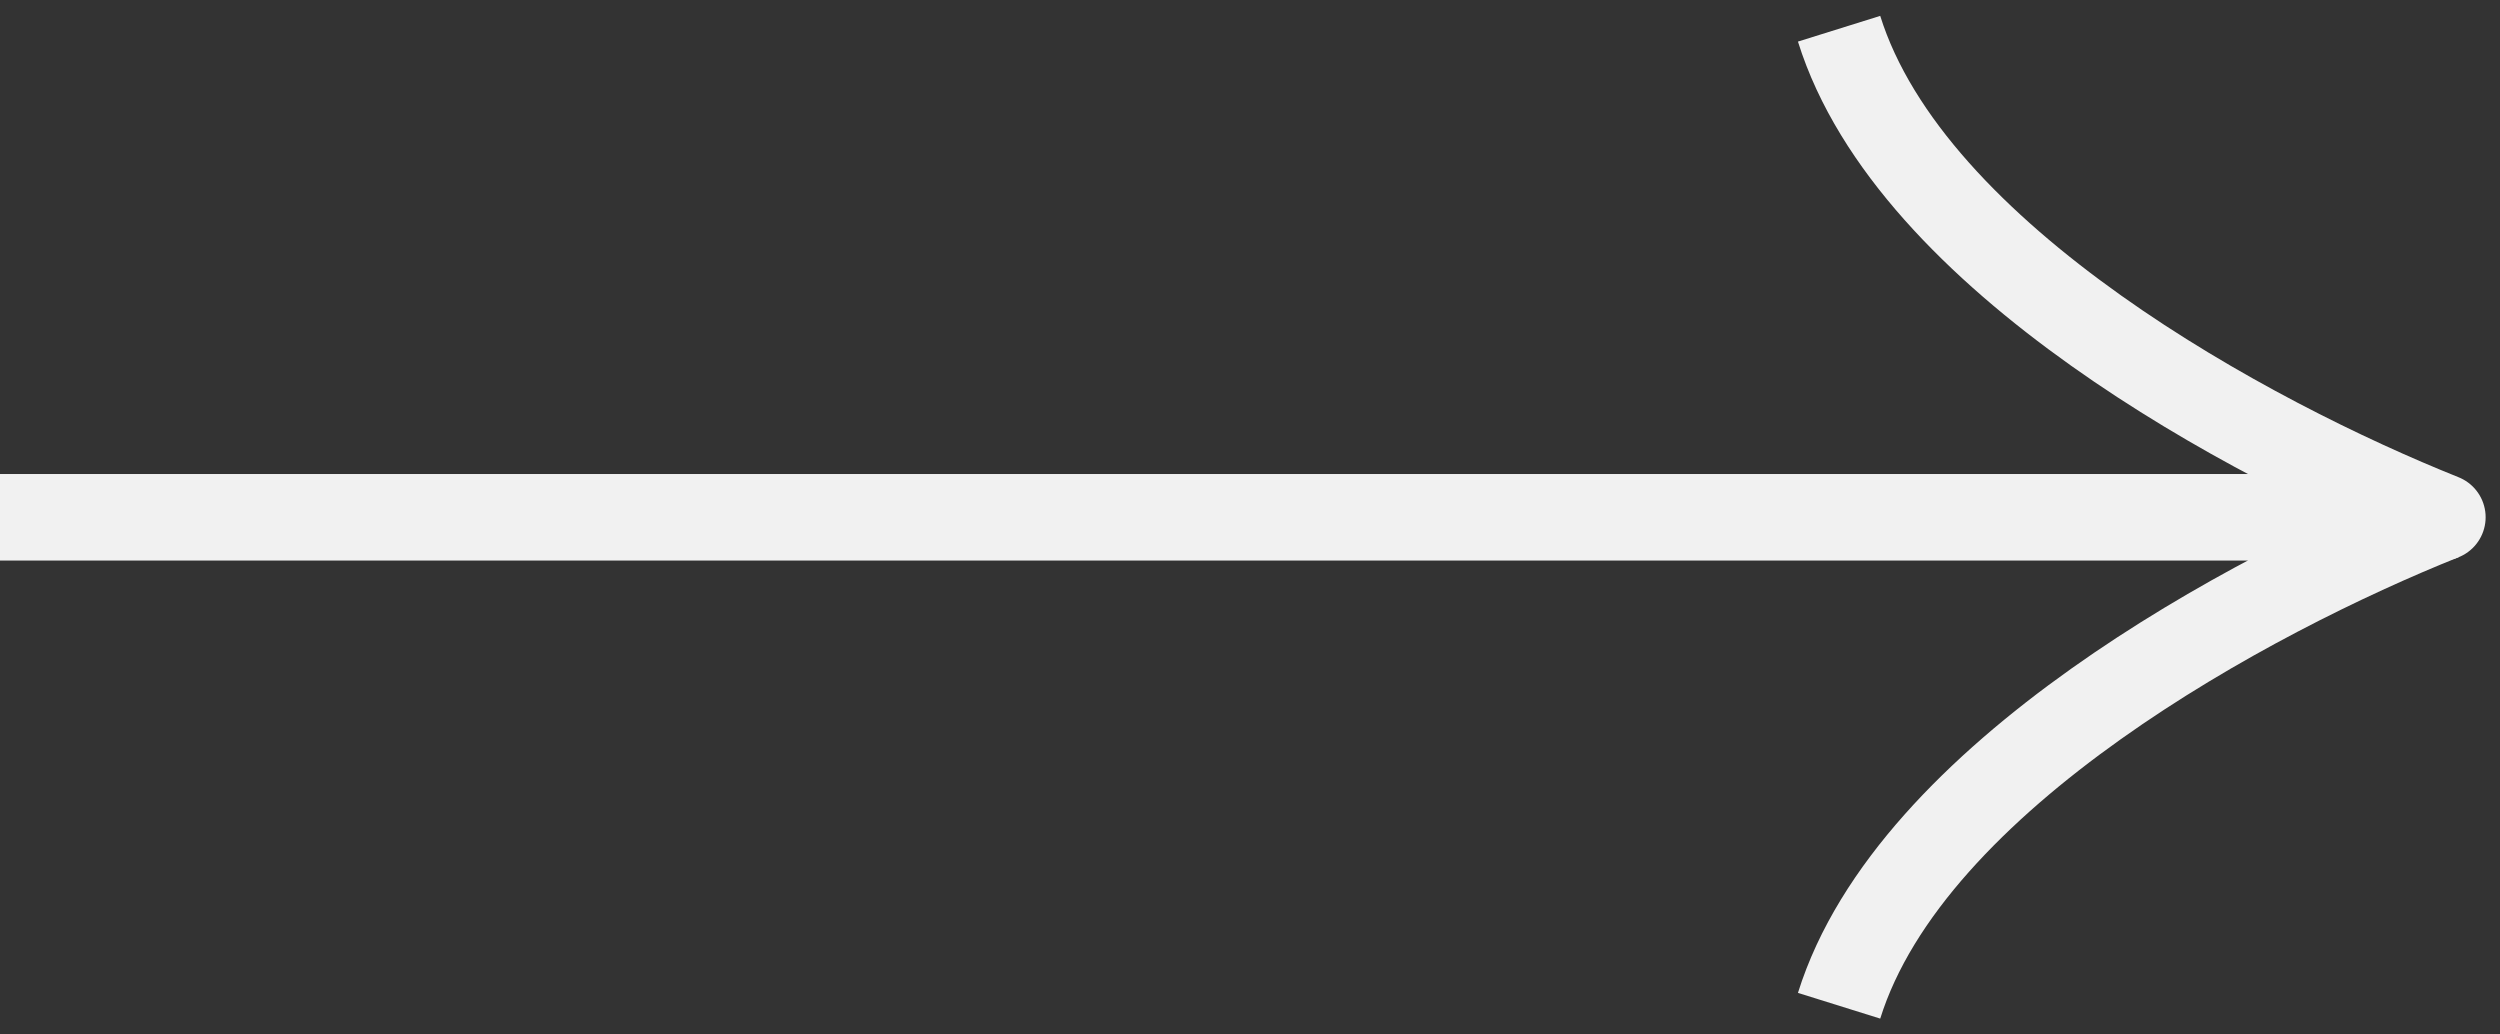 <svg width="87" height="36" viewBox="0 0 87 36" fill="none" xmlns="http://www.w3.org/2000/svg">
<rect x="0" y="0" width="87" height="36" fill="#333333" stroke="none"/>
<path d="M0 18L85 18C78.333 15.333 66.5 9 64 1" stroke="#F1F1F1" stroke-width="3" stroke-linejoin="round"/>
<path d="M0 18L85 18C78.333 20.667 66.5 27 64 35" stroke="#F1F1F1" stroke-width="3"/>
</svg>
